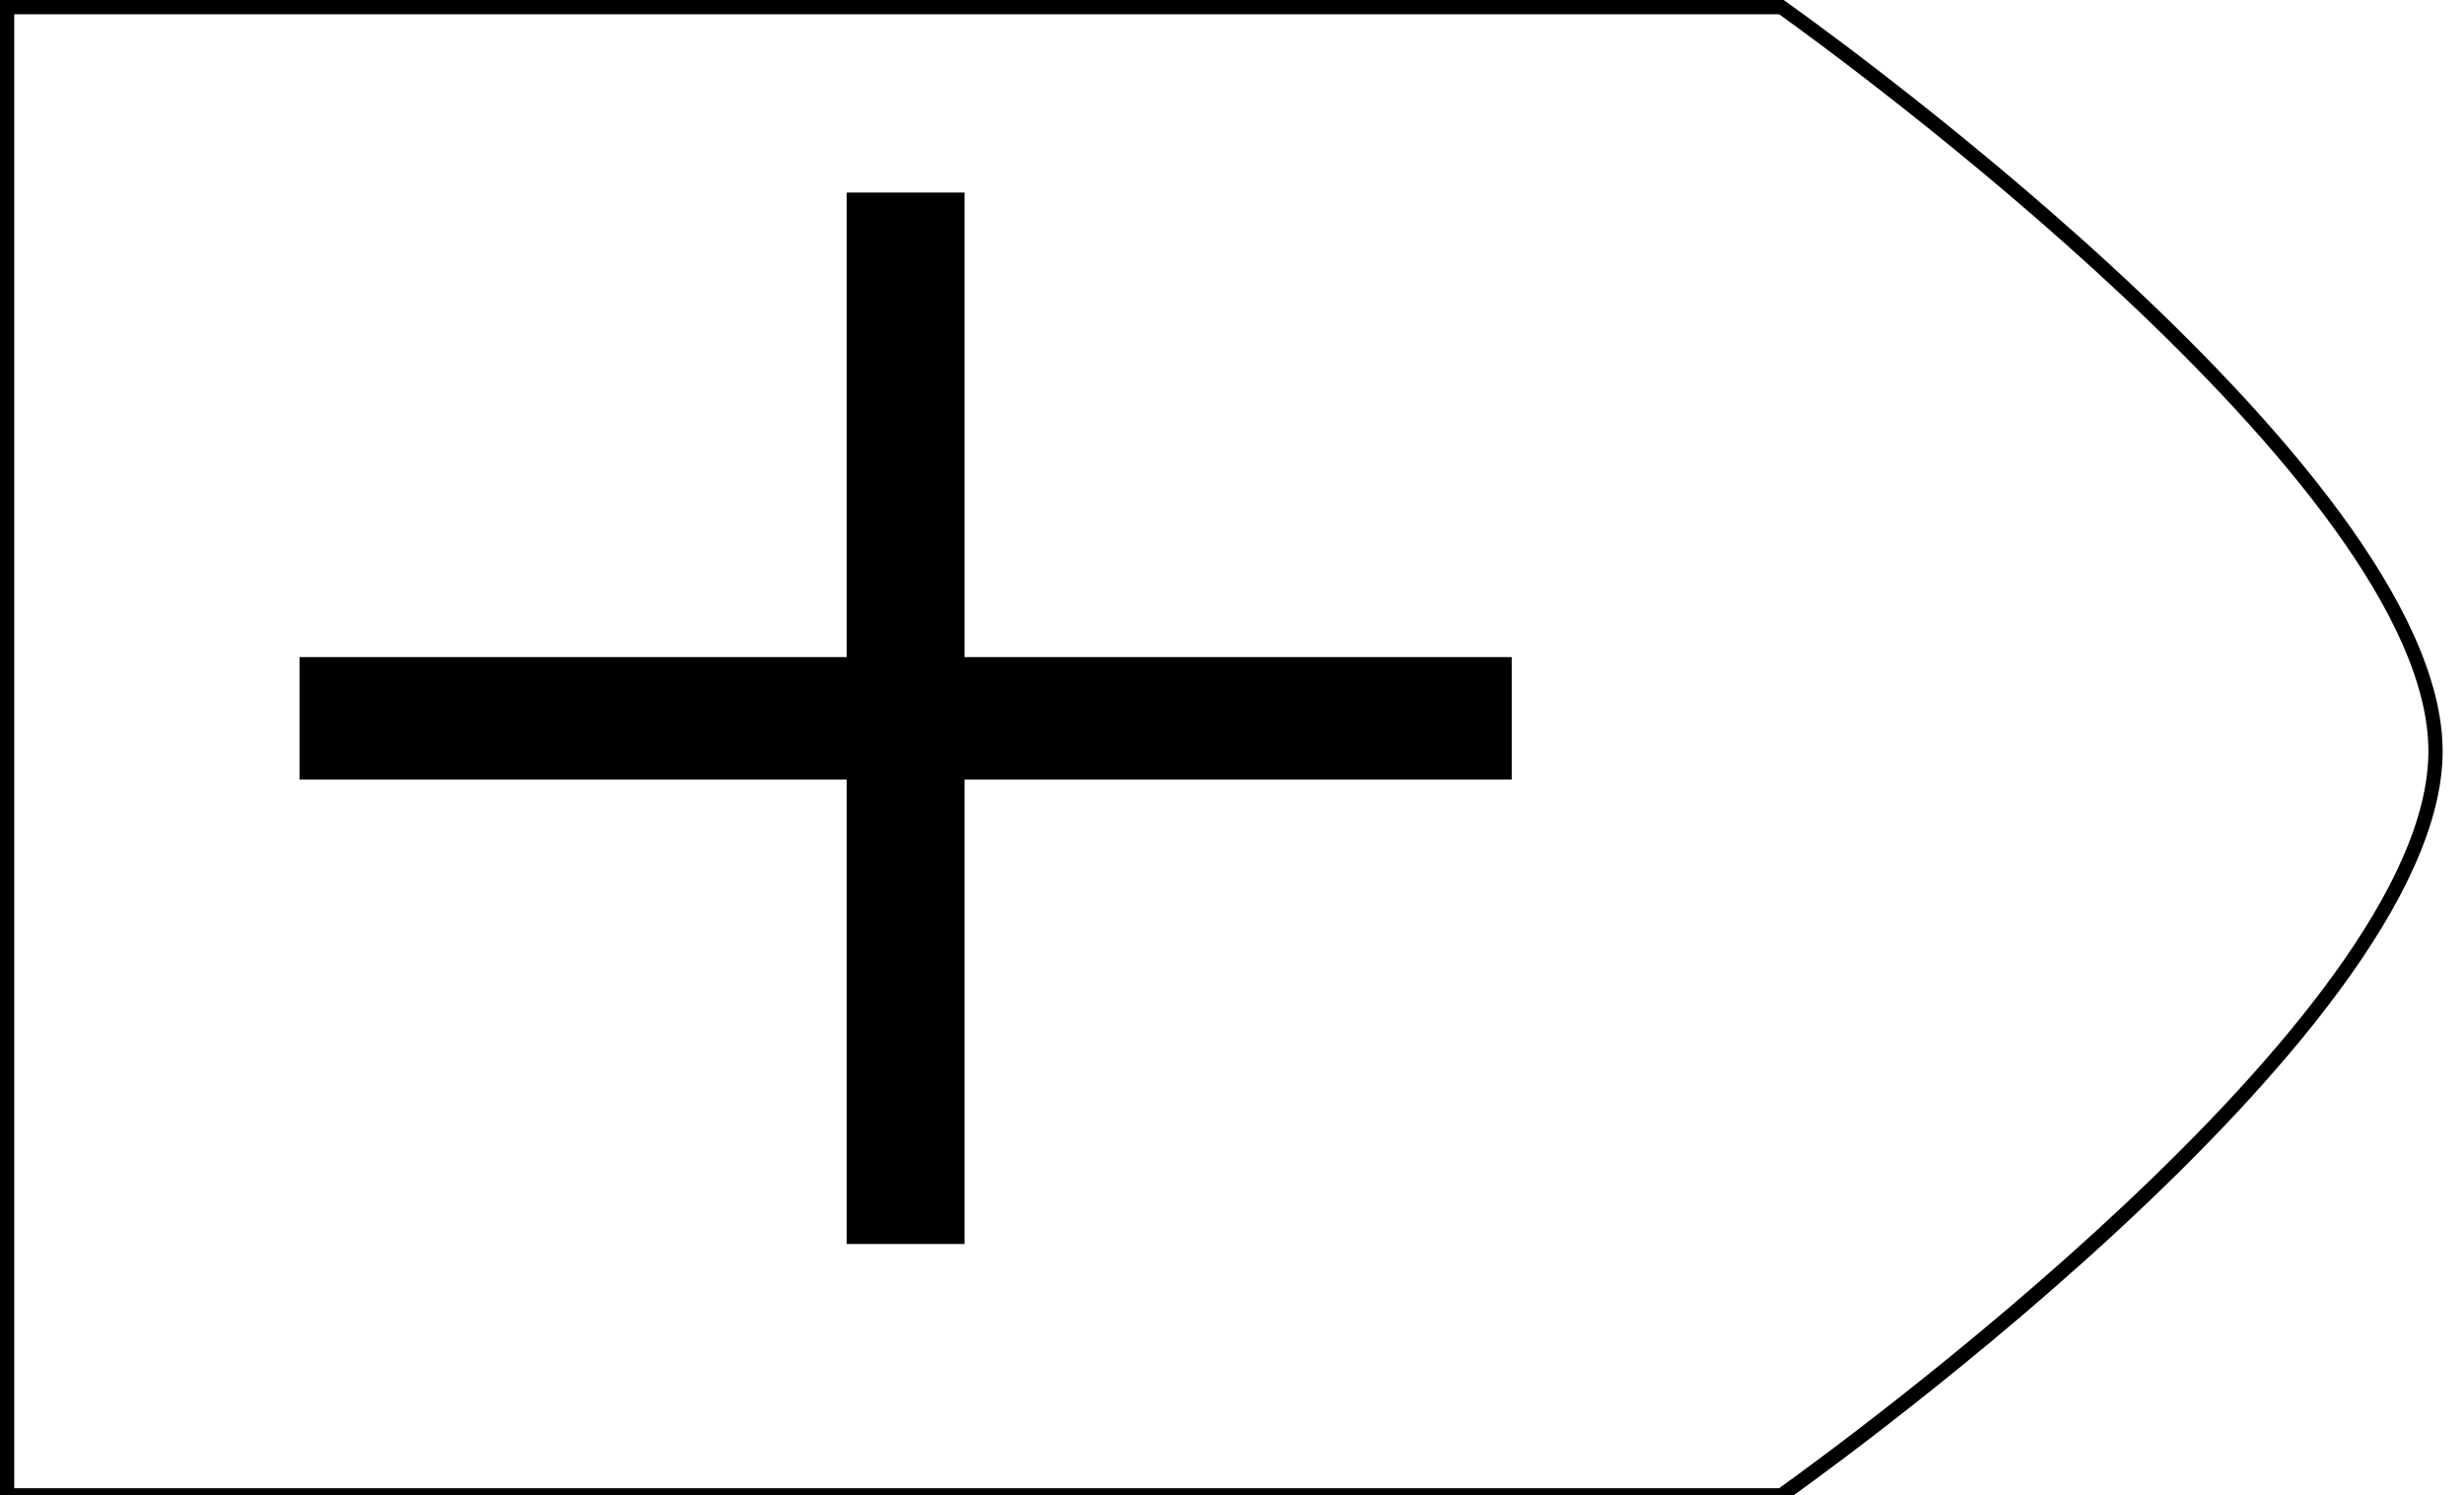 <?xml version="1.0" encoding="utf-8"?>
<!-- Generator: Adobe Illustrator 25.0.0, SVG Export Plug-In . SVG Version: 6.00 Build 0)  -->
<svg version="1.1" xmlns="http://www.w3.org/2000/svg" xmlns:xlink="http://www.w3.org/1999/xlink" x="0px" y="0px"
	 viewBox="0 0 173 105" style="enable-background:new 0 0 173 105;" xml:space="preserve">
<style type="text/css">
	.st0{display:none;}
	.st1{display:inline;fill:#59778E;}
	.st2{fill:#000000;}
	.st3{fill:none;stroke:#000000;stroke-miterlimit:10;}
	.st4{clip-path:url(#SVGID_2_);}
	.st5{display:inline;}
	.st6{clip-path:url(#SVGID_3_);}
	.st7{clip-path:url(#SVGID_5_);}
</style>
<g id="Camada_2" class="st0">
	<rect x="-911.5" y="-209.5" class="st1" width="2269" height="1089"/>
</g>
<g id="Camada_1">
	<g>
		<g>
			<path class="st2" d="M124.91,1c3.69,2.64,45.59,33.02,45.59,51.75s-41.9,49.11-45.59,51.75H1V1H124.91 M125.23,0H0v105.5h125.23
				c0,0,46.27-32.51,46.27-52.75S125.23,0,125.23,0L125.23,0z"/>
		</g>
		<g>
			<polygon class="st2" points="106.14,46.14 67.72,46.14 67.72,13.52 59.45,13.52 59.45,46.14 21.03,46.14 21.03,54.74 
				59.45,54.74 59.45,87.35 67.72,87.35 67.72,54.74 106.14,54.74 			"/>
		</g>
	</g>
</g>
<g id="Camada_3" class="st0">
</g>
</svg>
